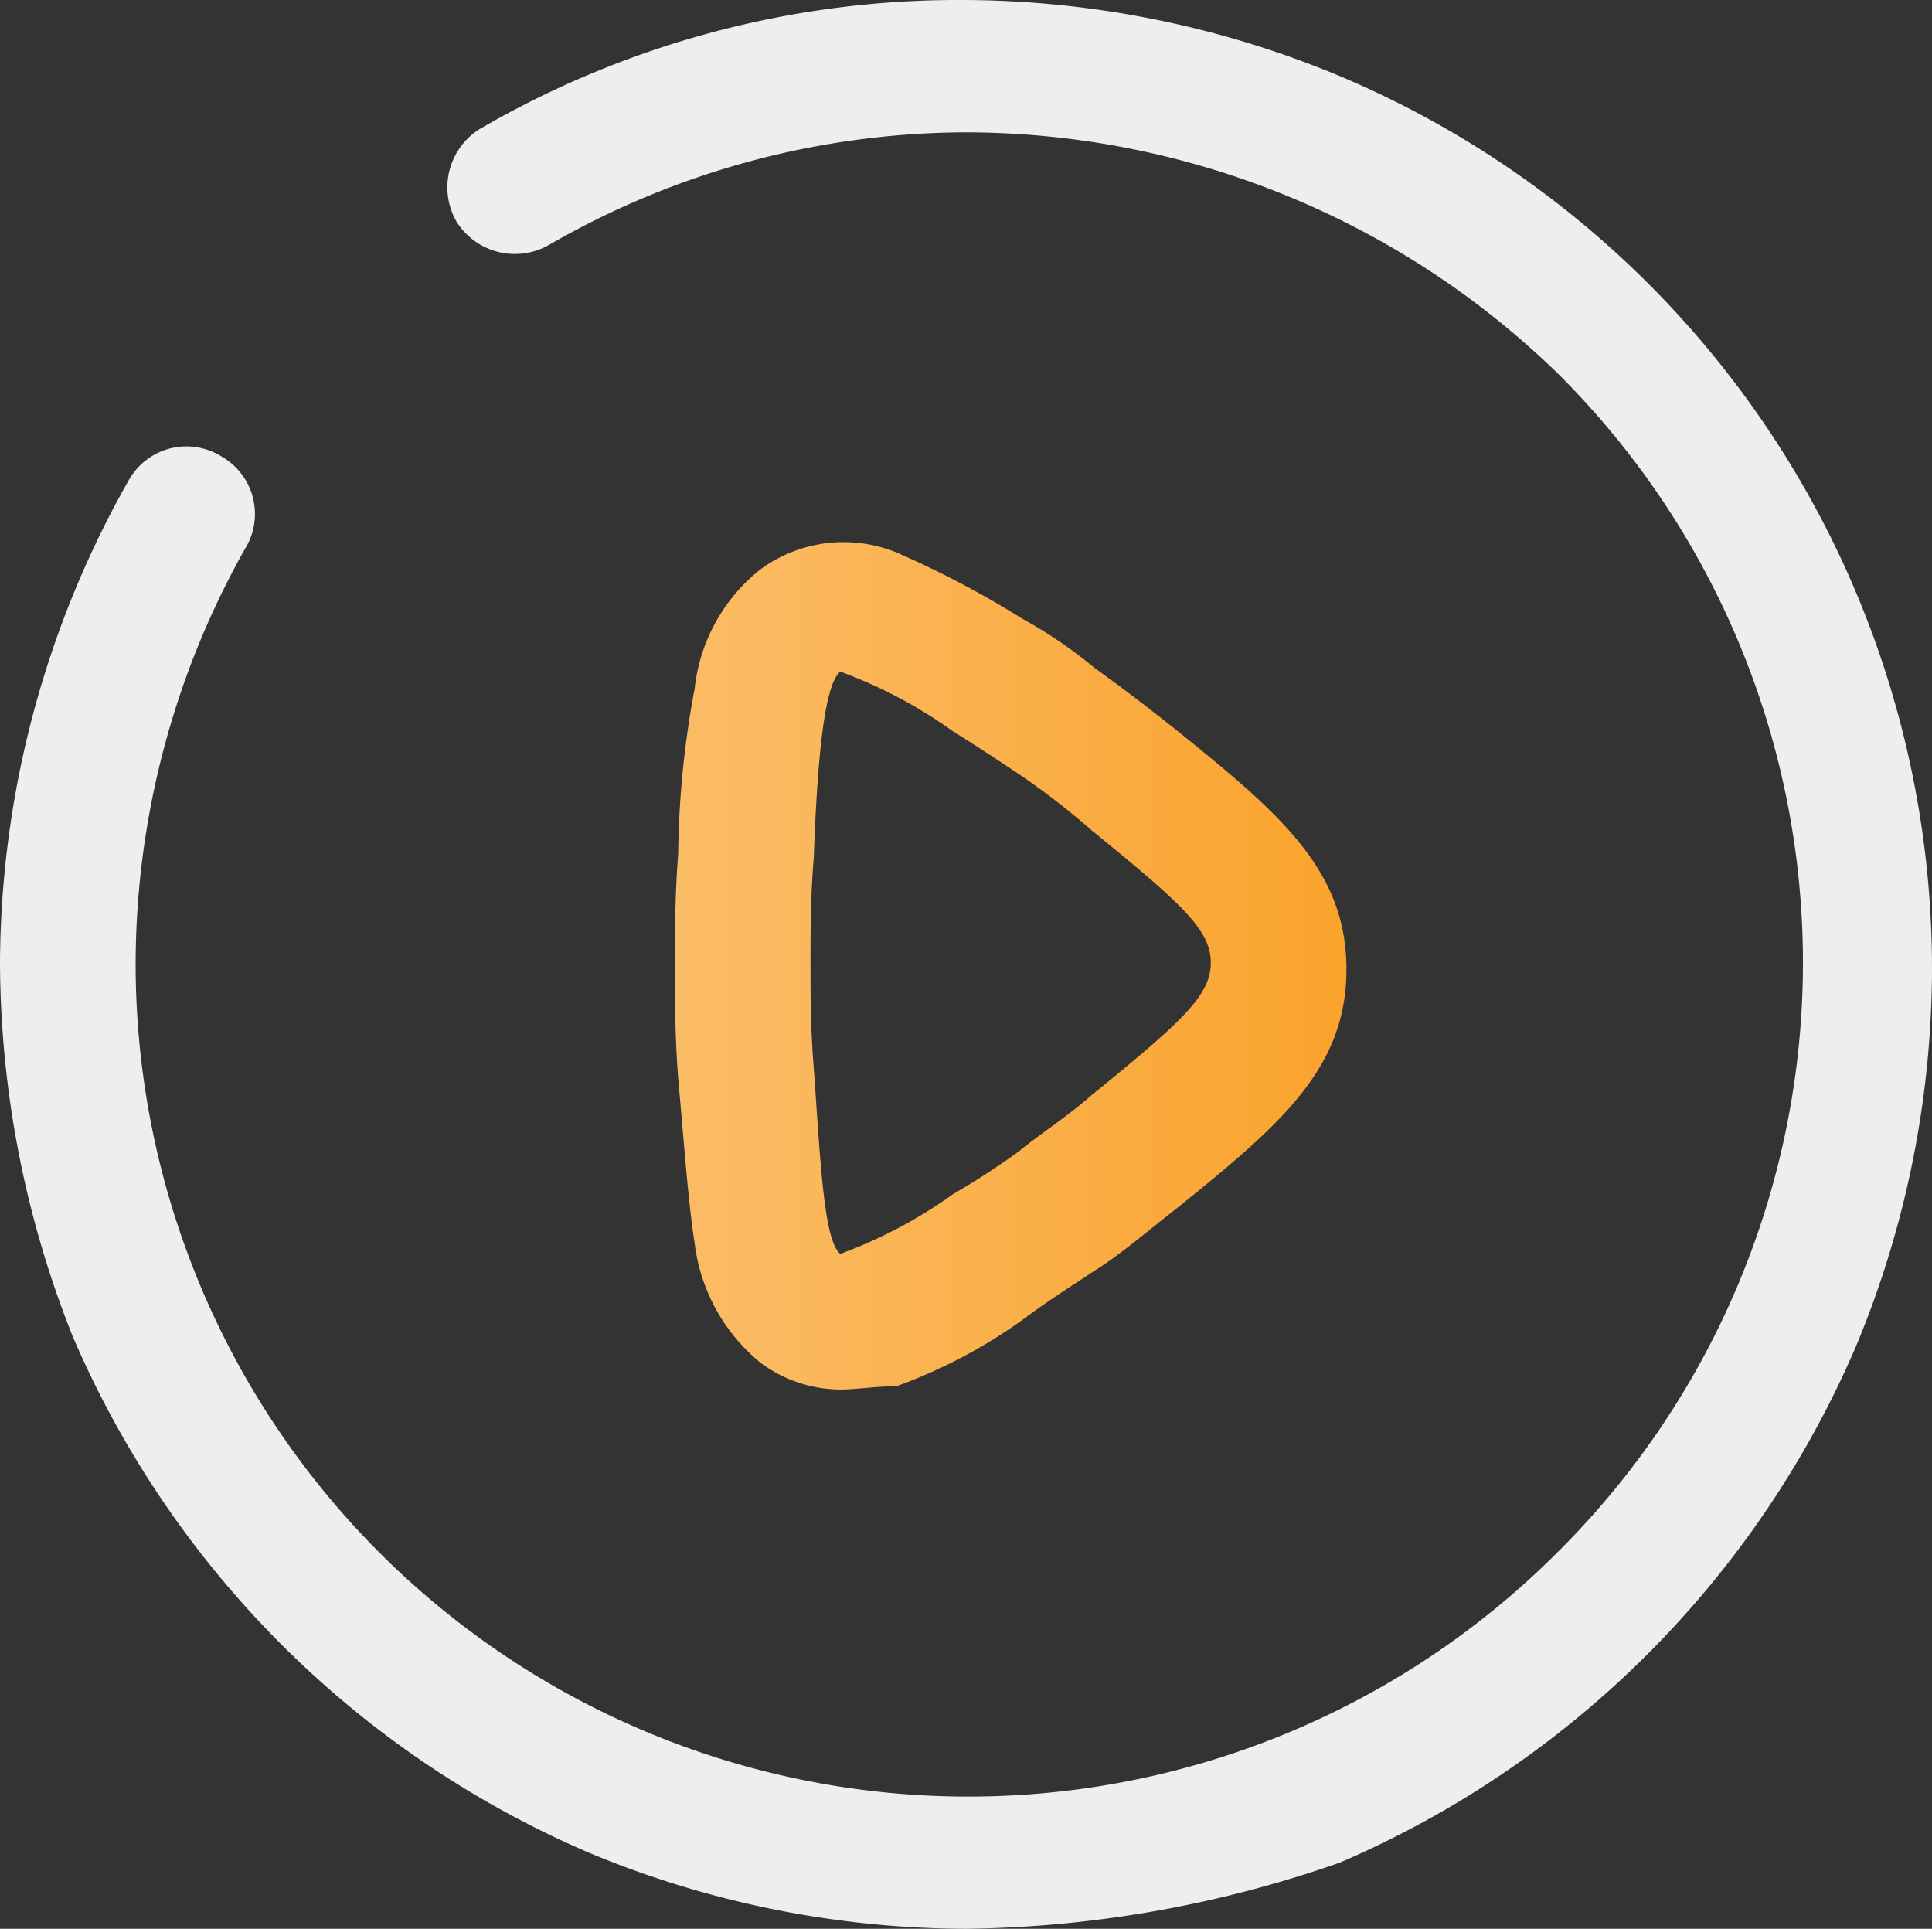 <svg id="Layer_1" data-name="Layer 1" xmlns="http://www.w3.org/2000/svg" xmlns:xlink="http://www.w3.org/1999/xlink" viewBox="0 0 58.4 58.3"><rect x="0" y="0" width="58.4" height="58.3" fill="#333333" stroke="none"/><defs><style>.cls-1{fill:url(#linear-gradient);}.cls-2{fill:#eee;}</style><linearGradient id="linear-gradient" x1="21.18" y1="31.9" x2="41.54" y2="31.9" gradientTransform="matrix(1, 0, 0, -1, 0, 62)" gradientUnits="userSpaceOnUse"><stop offset="0" stop-color="#fbbc67"/><stop offset="1" stop-color="#faa32c"/></linearGradient></defs><title>icon 5</title><path class="cls-1" d="M26.2,42.9a4.07,4.07,0,0,1-2.4-.8,5.53,5.53,0,0,1-2-3.6c-.2-1.3-.3-2.8-.5-5-.1-1.3-.1-2.5-.1-3.4s0-2.1.1-3.4a28.73,28.73,0,0,1,.5-5,5.32,5.32,0,0,1,2-3.6,4.25,4.25,0,0,1,4.1-.5,29,29,0,0,1,3.8,2,14,14,0,0,1,2.2,1.5c.7.5,1.5,1.1,2.5,1.9h0l-1.3,1.6L36.4,23c3.1,2.5,5.1,4.2,5.1,7.2s-2,4.7-5.1,7.2c-.9.7-1.7,1.4-2.5,1.9-.6.4-1.4.9-2.2,1.5a15.69,15.69,0,0,1-3.8,2C27.3,42.8,26.7,42.9,26.2,42.9Zm0-4.1Zm0-17.6c-.5.4-.7,2.8-.8,5.6-.1,1.2-.1,2.3-.1,3.2s0,2,.1,3.2c.2,2.8.3,5.2.8,5.6A14.24,14.24,0,0,0,29.6,37a23.61,23.61,0,0,0,2-1.3c.6-.5,1.4-1,2.2-1.7,2.7-2.2,3.6-3,3.6-4s-.9-1.8-3.6-4h0a22.22,22.22,0,0,0-2.2-1.7c-.6-.4-1.2-.8-2-1.3A14.24,14.24,0,0,0,26.2,21.2Z" transform="translate(-0.8 -0.9)"/><path class="cls-2" d="M30,59.2a29.76,29.76,0,0,1-11.4-2.3A29.74,29.74,0,0,1,3,41.3,30.72,30.72,0,0,1,.8,30,29.81,29.81,0,0,1,4.7,15.4a2,2,0,0,1,2.8-.7,2,2,0,0,1,.7,2.8A25.63,25.63,0,0,0,4.9,30a25.17,25.17,0,0,0,43,17.8,25.11,25.11,0,0,0,0-35.6A25.7,25.7,0,0,0,30,4.9,25.32,25.32,0,0,0,17.4,8.3a2.08,2.08,0,0,1-2.8-.7,2.08,2.08,0,0,1,.7-2.8A28.78,28.78,0,0,1,29.9.9,29.76,29.76,0,0,1,41.3,3.2a29.27,29.27,0,0,1,17.9,27,29.76,29.76,0,0,1-2.3,11.4A29.74,29.74,0,0,1,41.3,57.2,35.31,35.31,0,0,1,30,59.2Z" transform="translate(-0.8 -0.9)"/></svg>